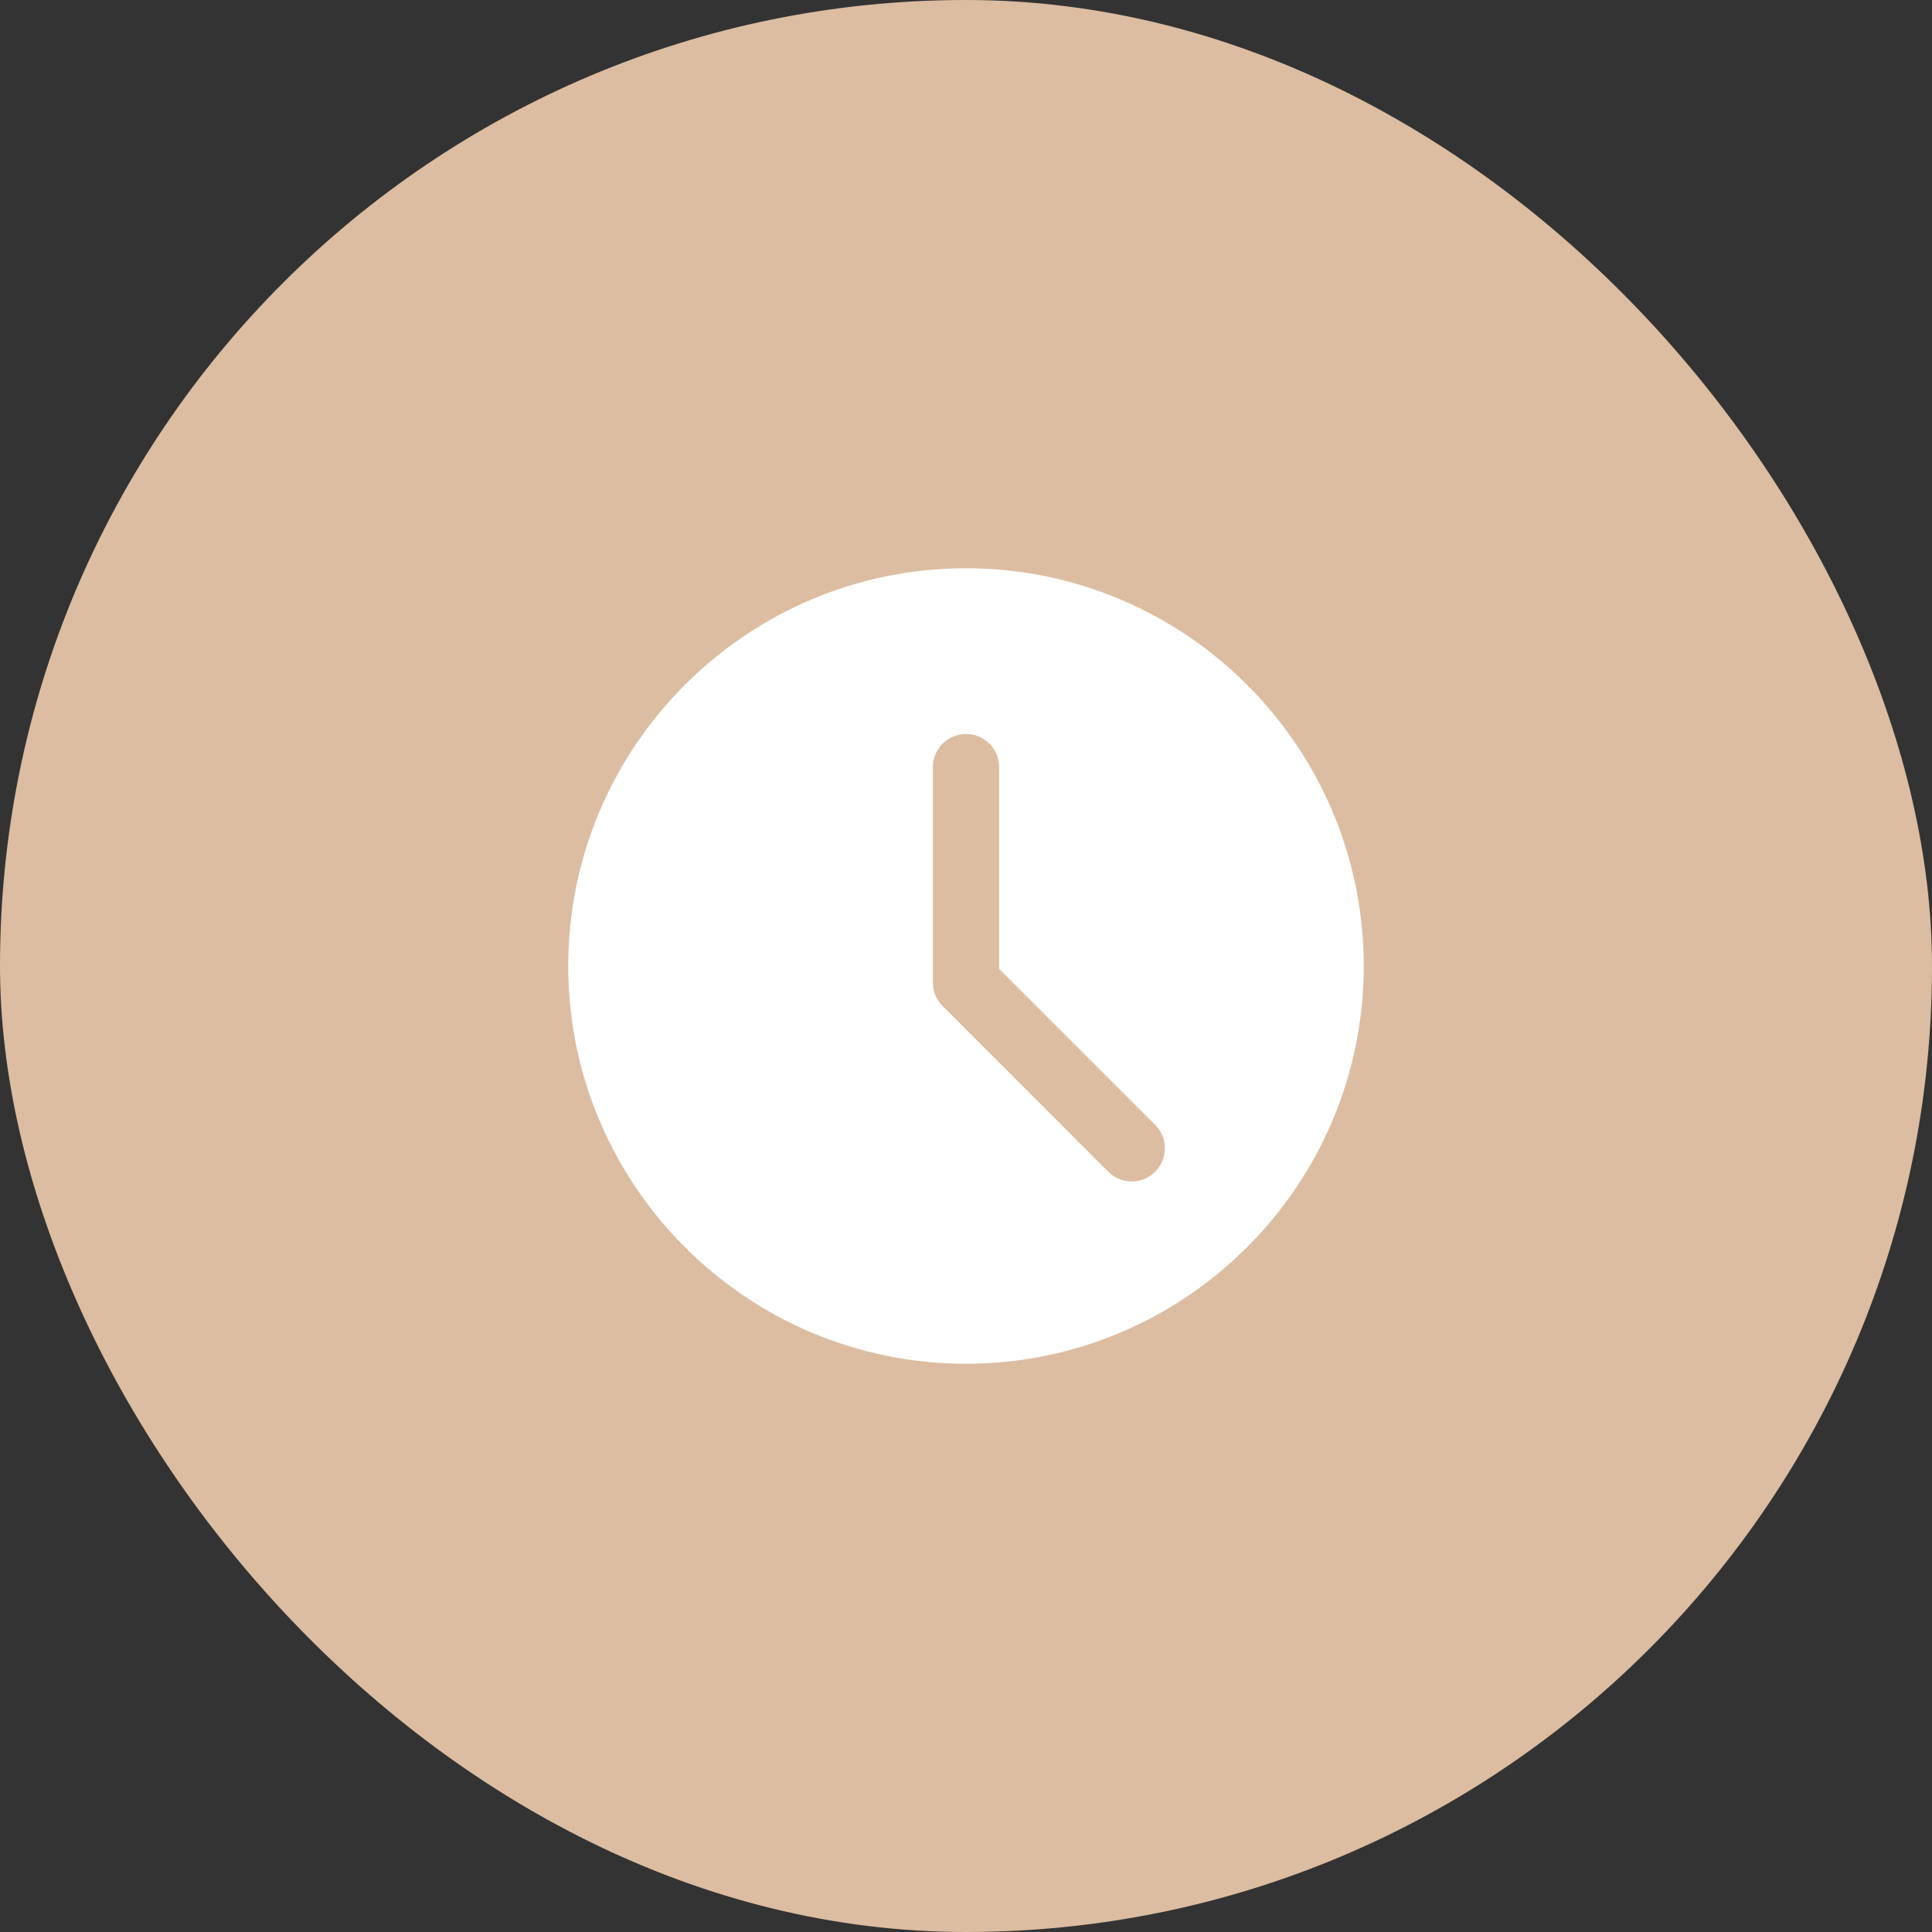 <svg width="34" height="34" viewBox="0 0 34 34" fill="none" xmlns="http://www.w3.org/2000/svg">
<rect x="0" y="0" width="34" height="34" fill="#333333" stroke="none"/>
<rect width="34" height="34" rx="17" fill="#DCBDA1"/>
<g clip-path="url(#clip0_702_3065)">
<path d="M17 10C13.14 10 10 13.14 10 17C10 20.86 13.14 24 17 24C20.86 24 24 20.86 24 17C24 13.14 20.86 10 17 10ZM20.329 20.621C20.215 20.735 20.066 20.792 19.917 20.792C19.767 20.792 19.618 20.735 19.504 20.621L16.588 17.704C16.478 17.595 16.417 17.447 16.417 17.292V13.5C16.417 13.177 16.678 12.917 17 12.917C17.322 12.917 17.583 13.177 17.583 13.5V17.05L20.329 19.796C20.557 20.024 20.557 20.393 20.329 20.621Z" fill="white"/>
</g>
<defs>
<clipPath id="clip0_702_3065">
<rect width="14" height="14" fill="white" transform="translate(10 10)"/>
</clipPath>
</defs>
</svg>
